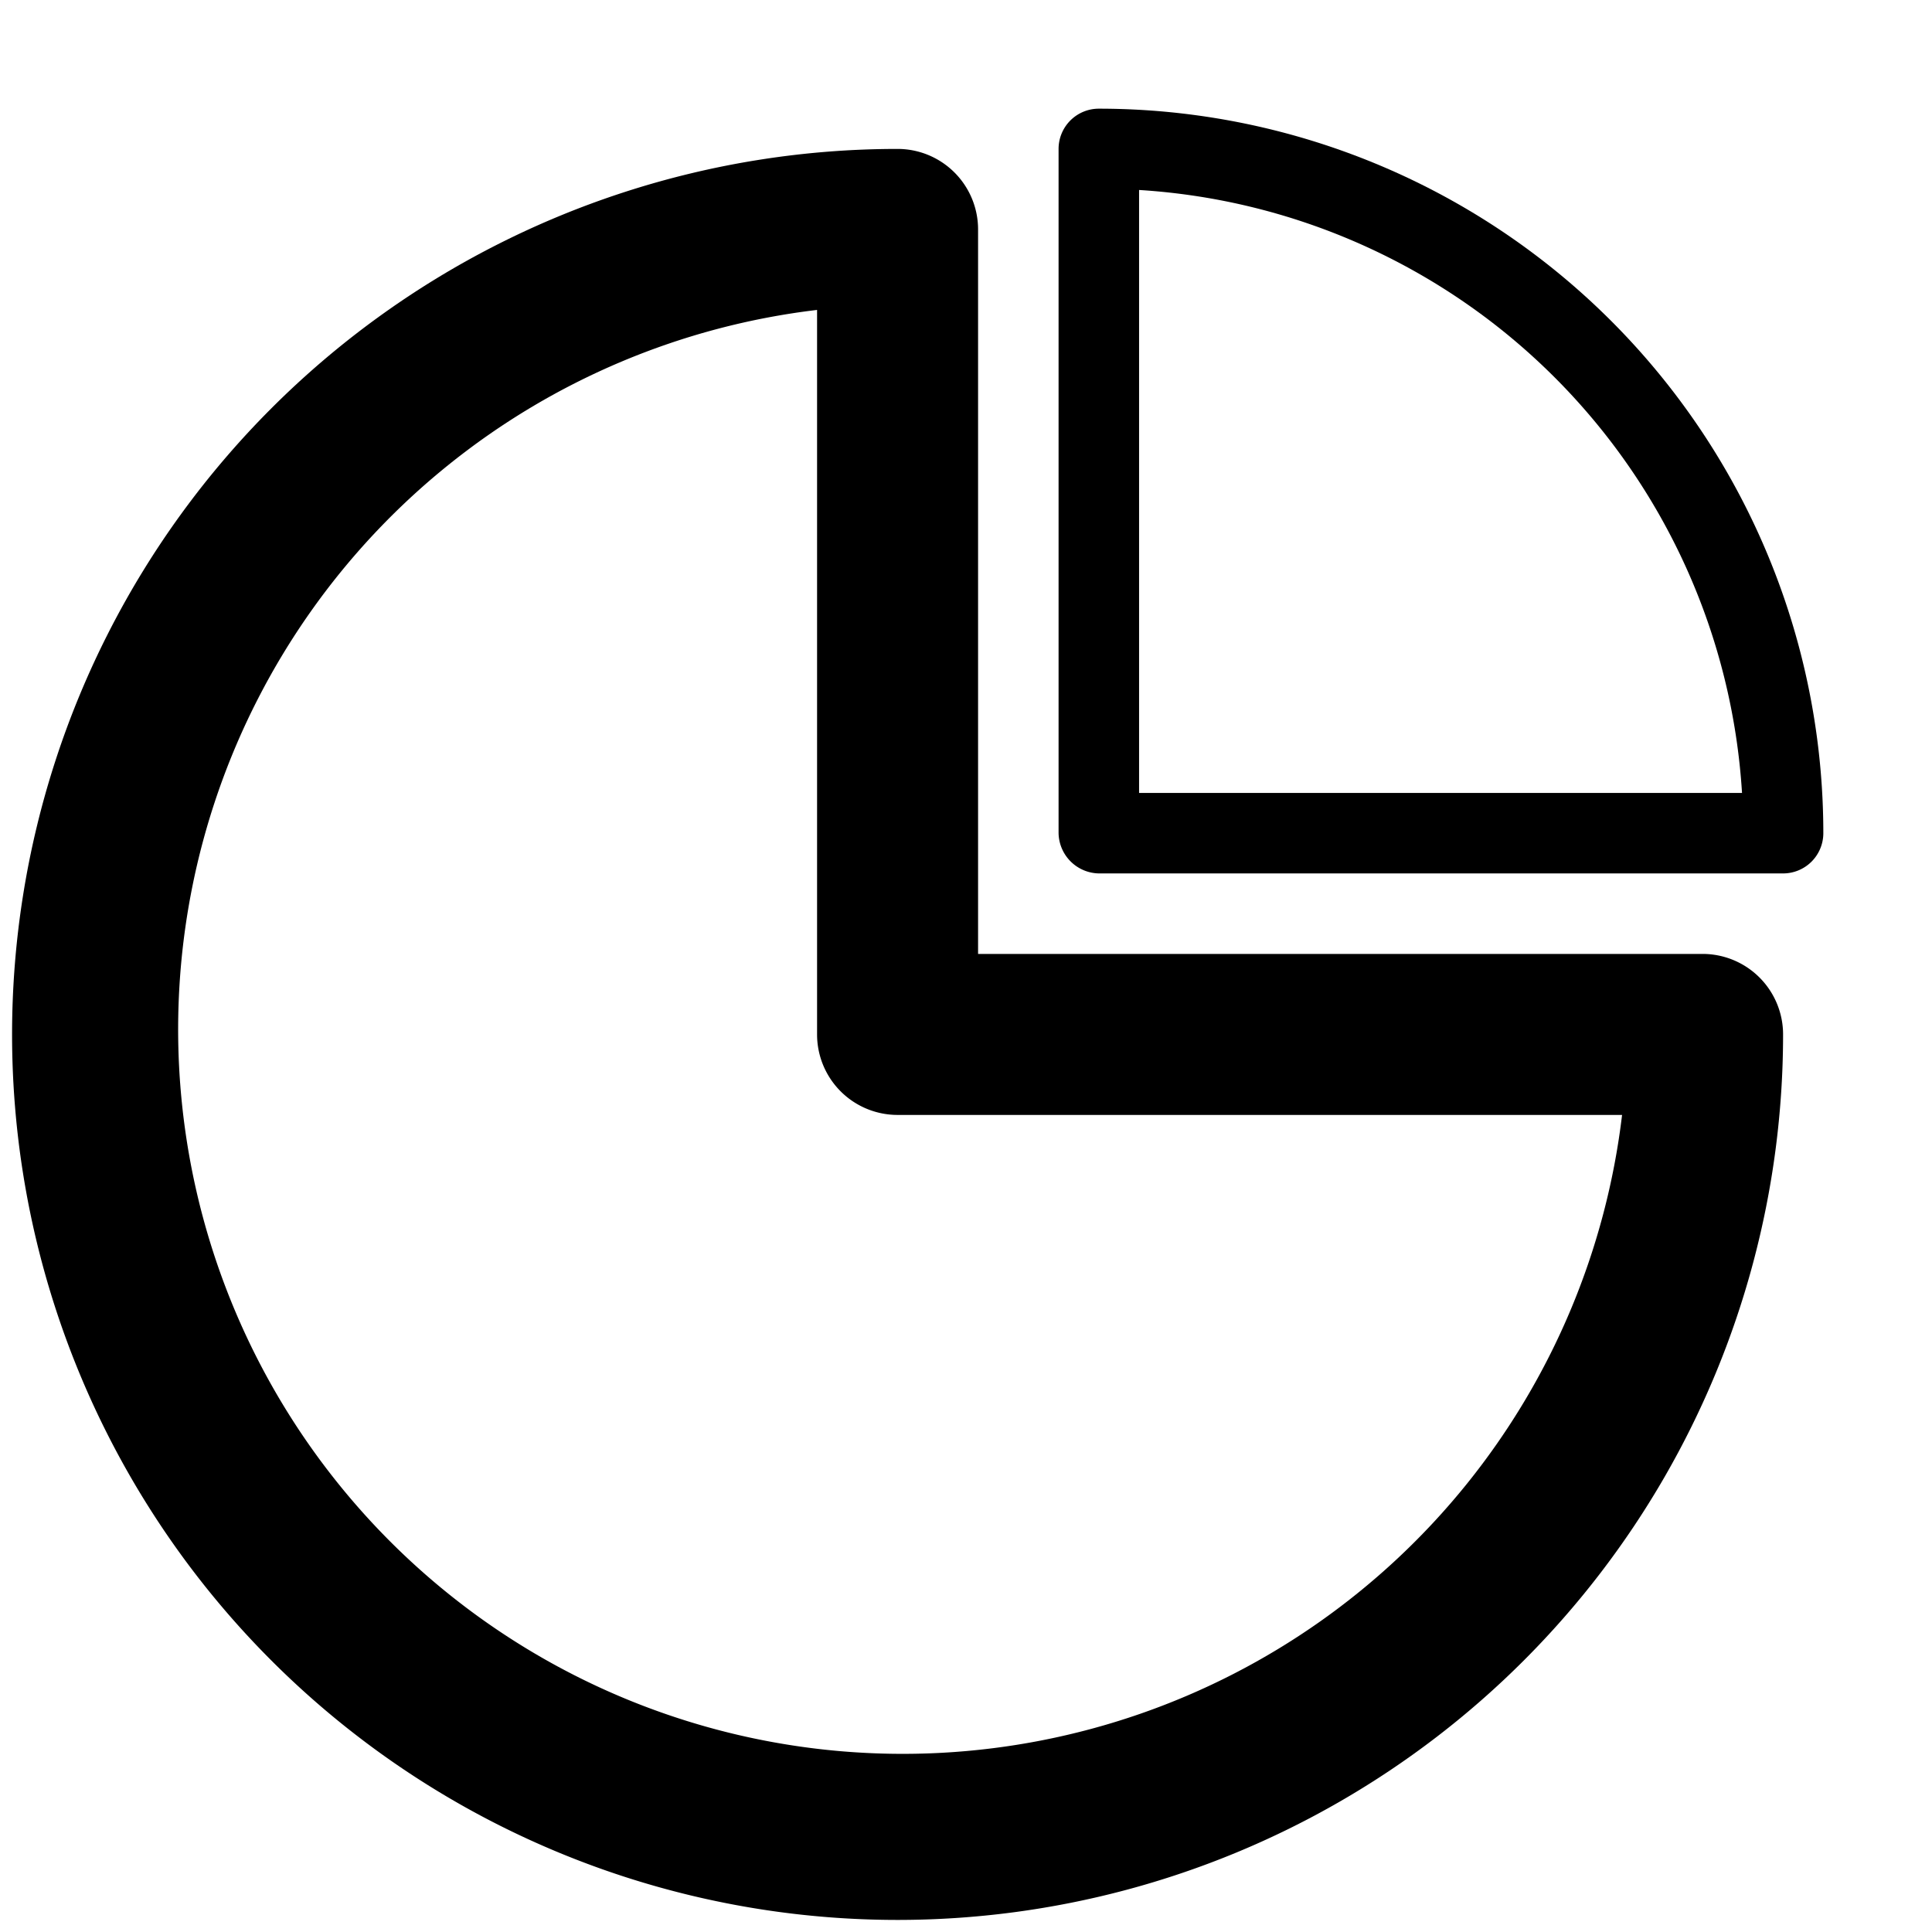 <?xml version="1.0" standalone="no"?><!DOCTYPE svg PUBLIC "-//W3C//DTD SVG 1.1//EN" "http://www.w3.org/Graphics/SVG/1.1/DTD/svg11.dtd"><svg t="1585394008112" class="icon" viewBox="0 0 1024 1024" version="1.1" xmlns="http://www.w3.org/2000/svg" p-id="6877" xmlns:xlink="http://www.w3.org/1999/xlink" width="200" height="200"><defs><style type="text/css"></style></defs><path d="M475.733 1017.6a469.333 469.333 0 0 1 0-938.667 42.667 42.667 0 0 1 42.667 42.667v384h384a42.667 42.667 0 0 1 42.667 42.667 469.333 469.333 0 0 1-469.333 469.333z m-42.667-853.333a384 384 0 1 0 426.667 426.667h-384a42.667 42.667 0 0 1-42.667-42.667z" p-id="6878"></path><path d="M945.067 462.933h-362.667a21.76 21.76 0 0 1-21.333-21.333v-362.667a21.333 21.333 0 0 1 21.333-21.333 384 384 0 0 1 384 384 21.333 21.333 0 0 1-21.333 21.333z m-341.333-42.667h319.573a341.333 341.333 0 0 0-319.573-319.573z" p-id="6879"></path></svg>